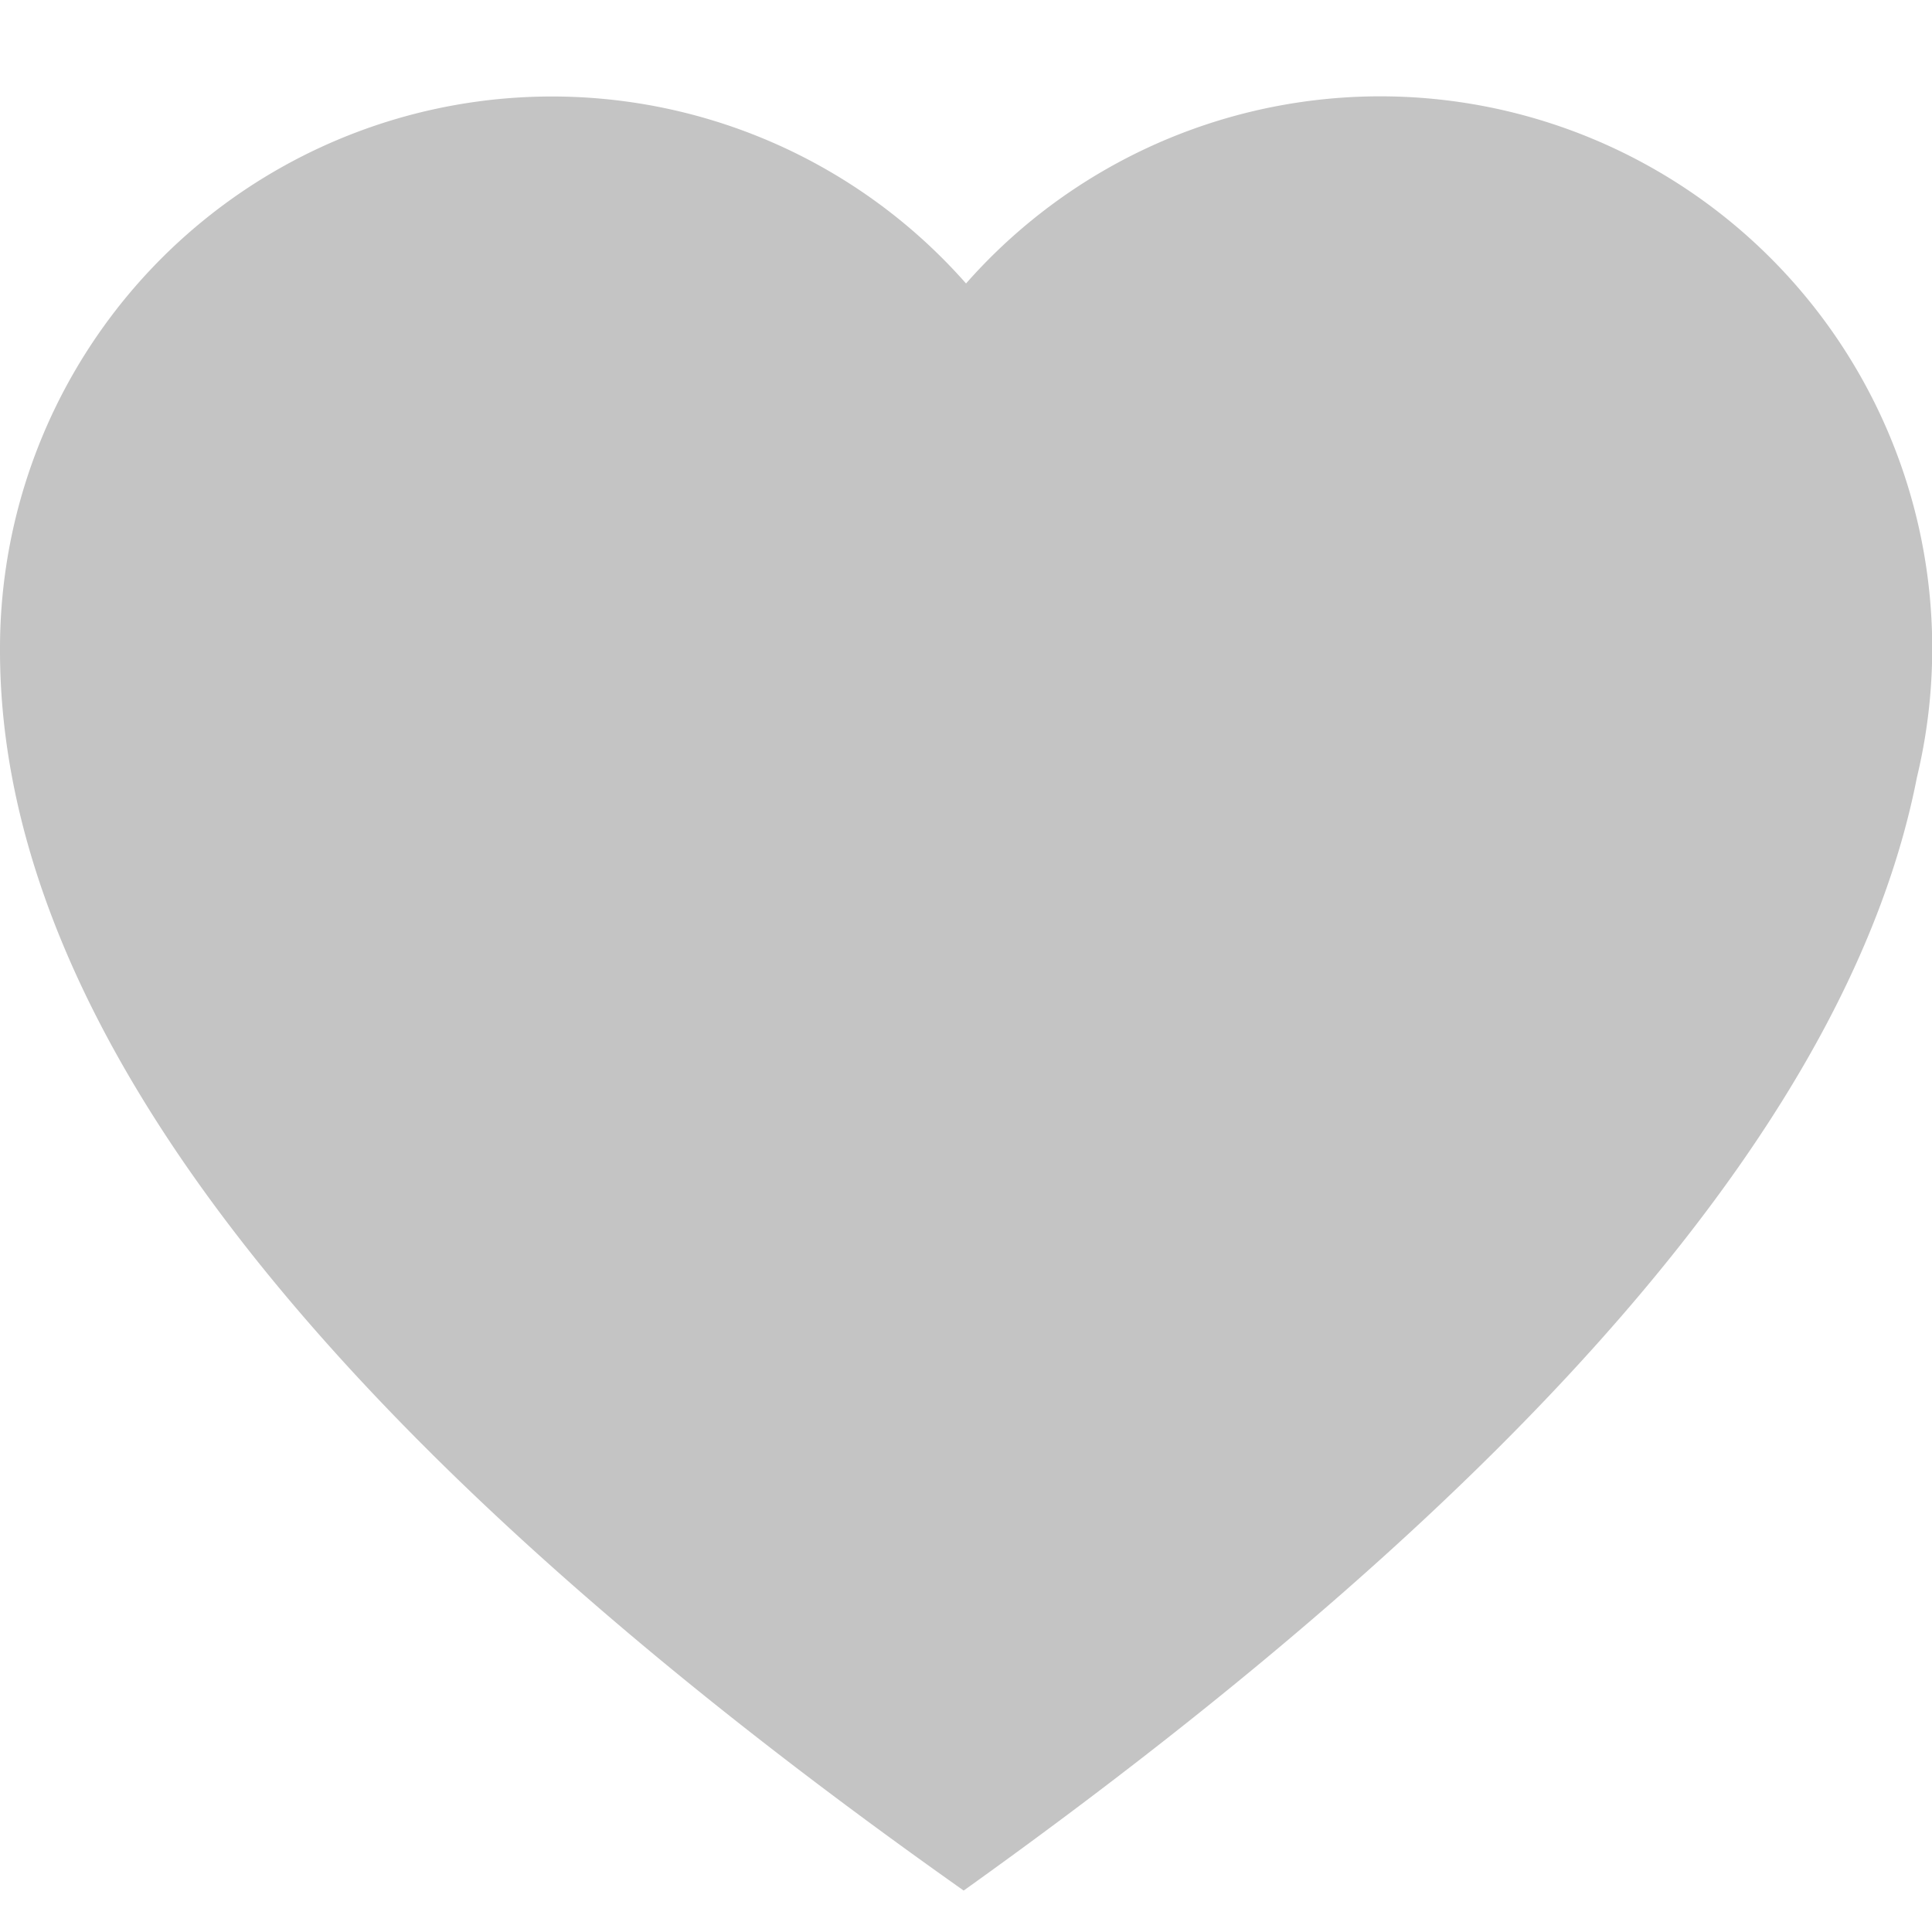 <svg xmlns="http://www.w3.org/2000/svg" width="20" height="20" viewBox="0 0 20 20"><path fill="#C4C4C4" d="M10 2.935a5.714 5.714 0 019.844 5.112c-.678 3.467-3.968 7.308-9.868 11.524C3.326 14.876 0 10.597 0 6.734v-.02a5.714 5.714 0 0110-3.78z"/></svg>
